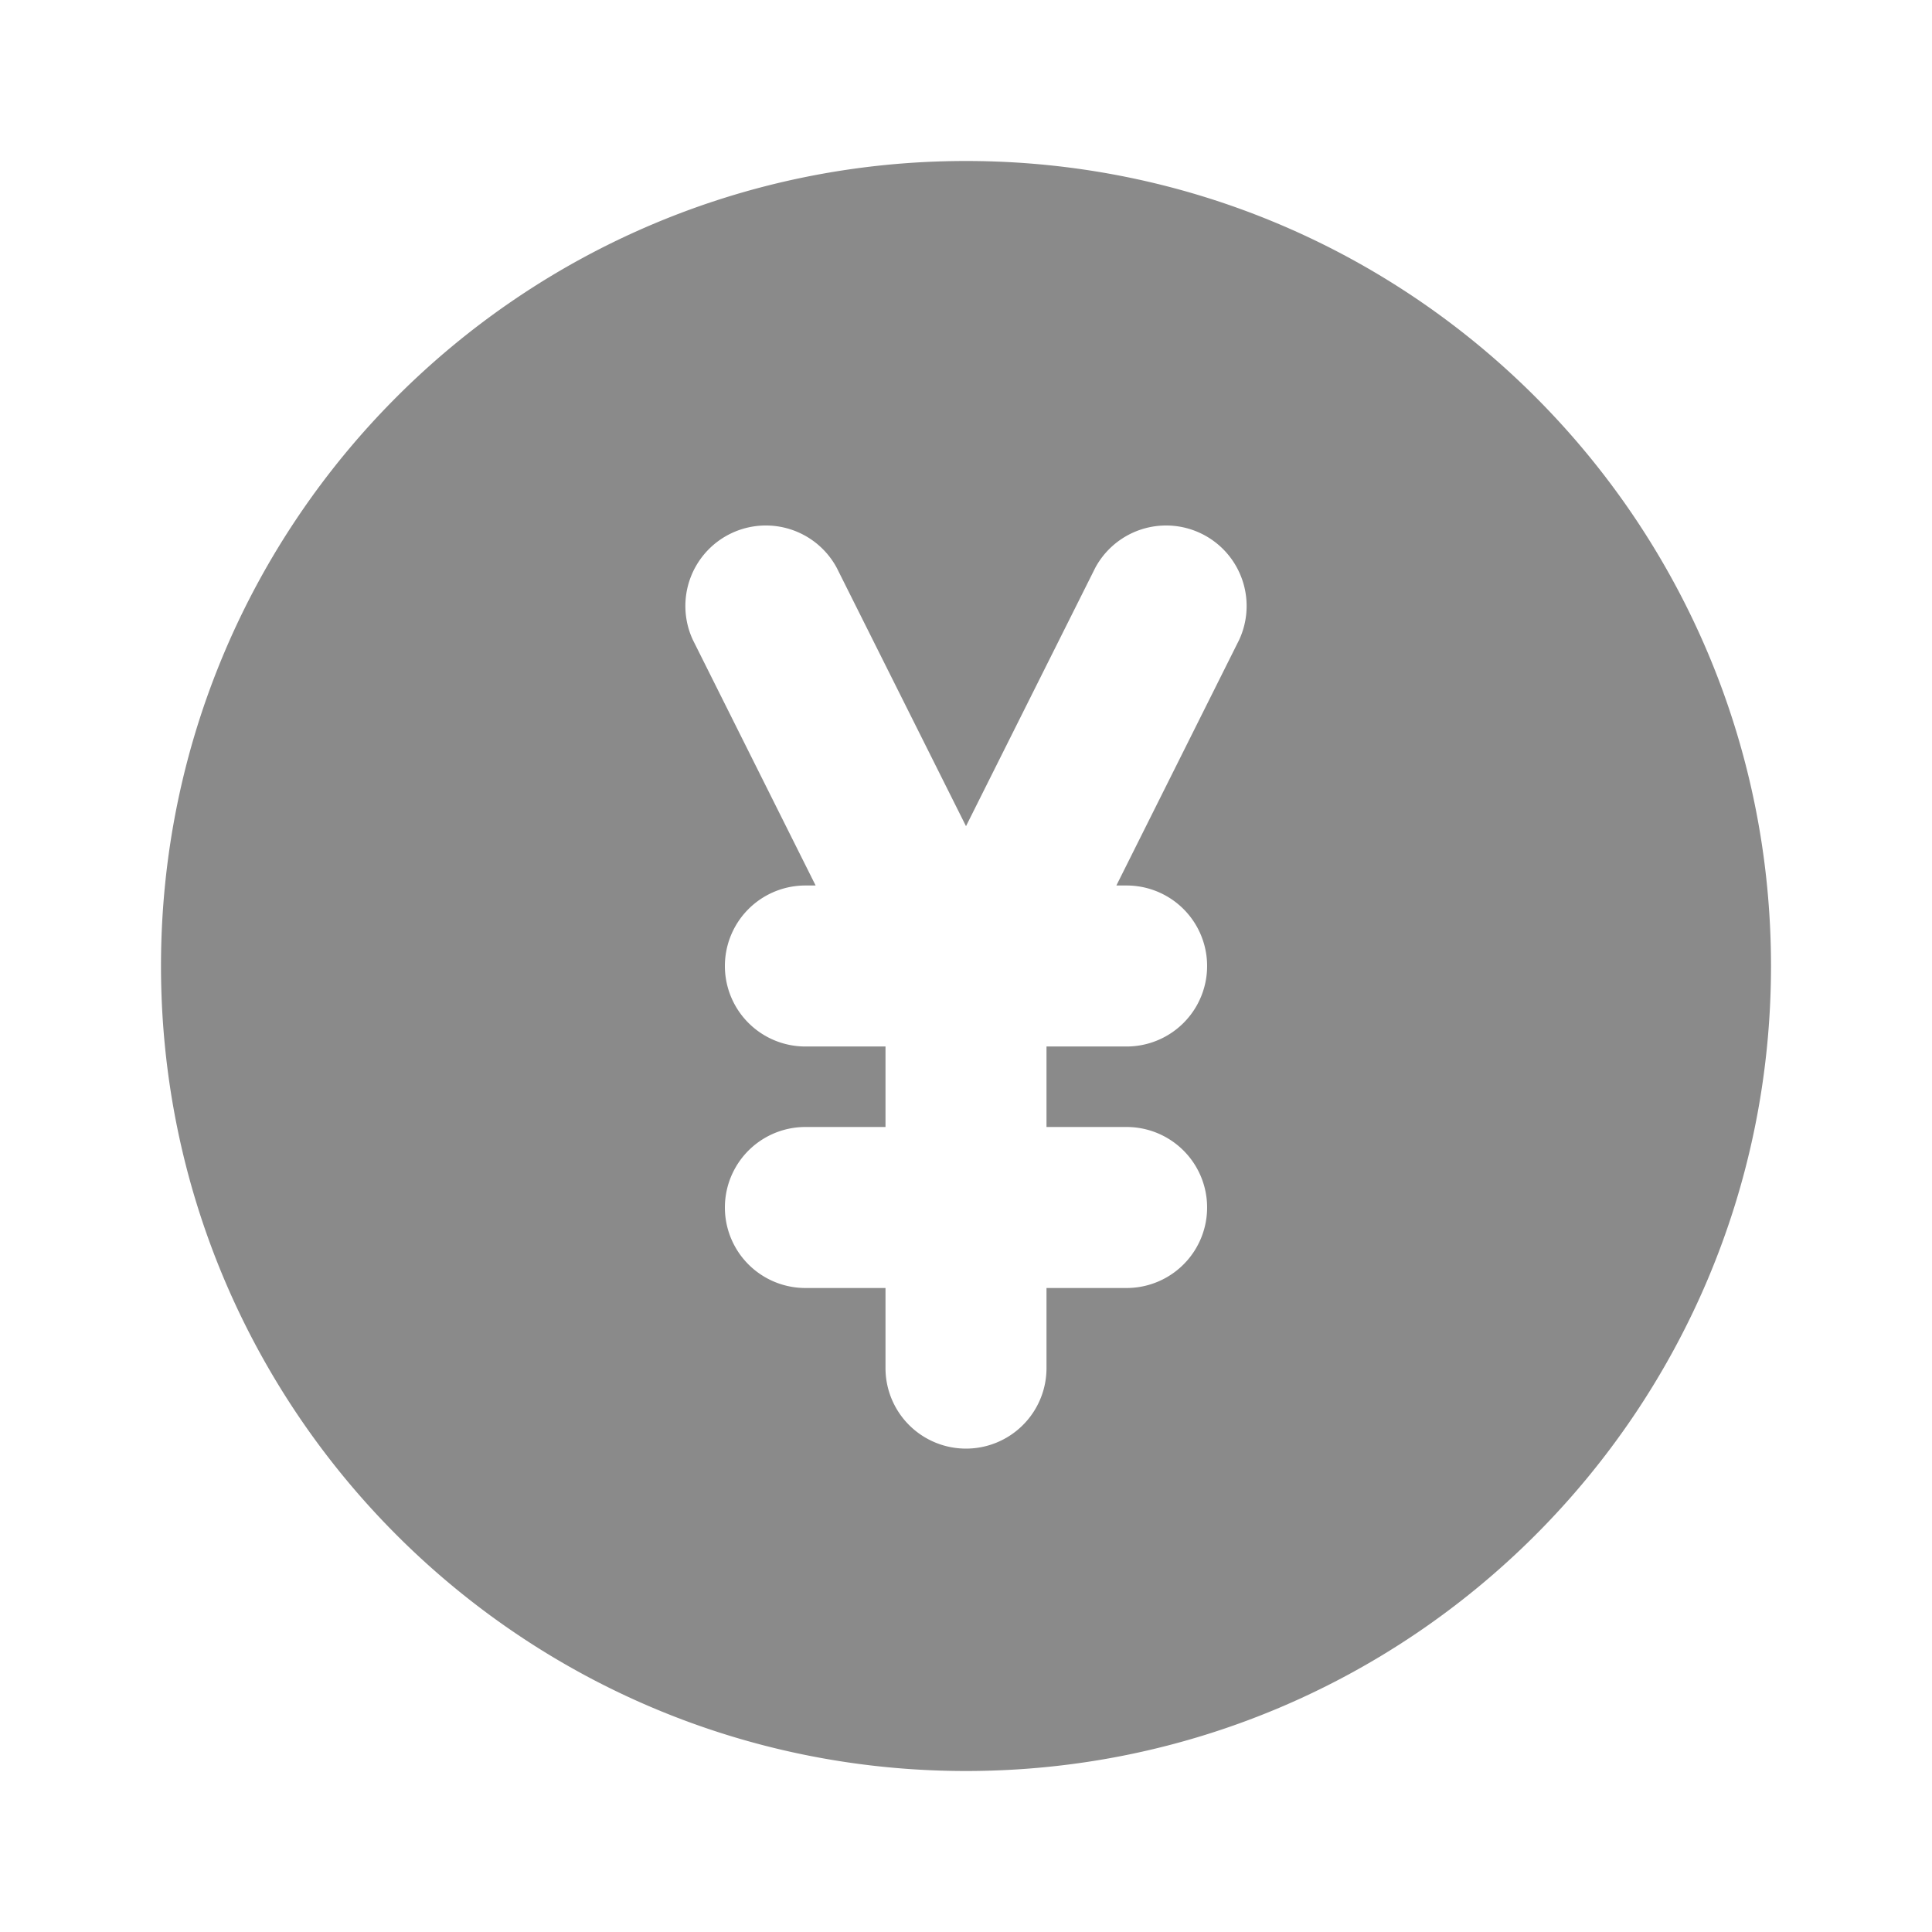 <?xml version="1.0" standalone="no"?><!DOCTYPE svg PUBLIC "-//W3C//DTD SVG 1.1//EN" "http://www.w3.org/Graphics/SVG/1.1/DTD/svg11.dtd"><svg class="icon" width="128px" height="128.00px" viewBox="0 0 1024 1024" version="1.1" xmlns="http://www.w3.org/2000/svg"><path d="M512 938.667C276.352 938.667 85.333 747.648 85.333 512S276.352 85.333 512 85.333s426.667 191.019 426.667 426.667-191.019 426.667-426.667 426.667z m79.701-469.333l65.109-130.261a42.667 42.667 0 0 0-76.288-38.144L512 437.888l-68.523-136.96a42.667 42.667 0 0 0-76.288 38.144L432.299 469.333H426.667a42.667 42.667 0 0 0 0 85.333h42.667v42.667h-42.667a42.667 42.667 0 0 0 0 85.333h42.667v42.667a42.667 42.667 0 0 0 85.333 0v-42.667h42.667a42.667 42.667 0 0 0 0-85.333h-42.667v-42.667h42.667a42.667 42.667 0 0 0 0-85.333h-5.632z" fill="#8a8a8a" /></svg>